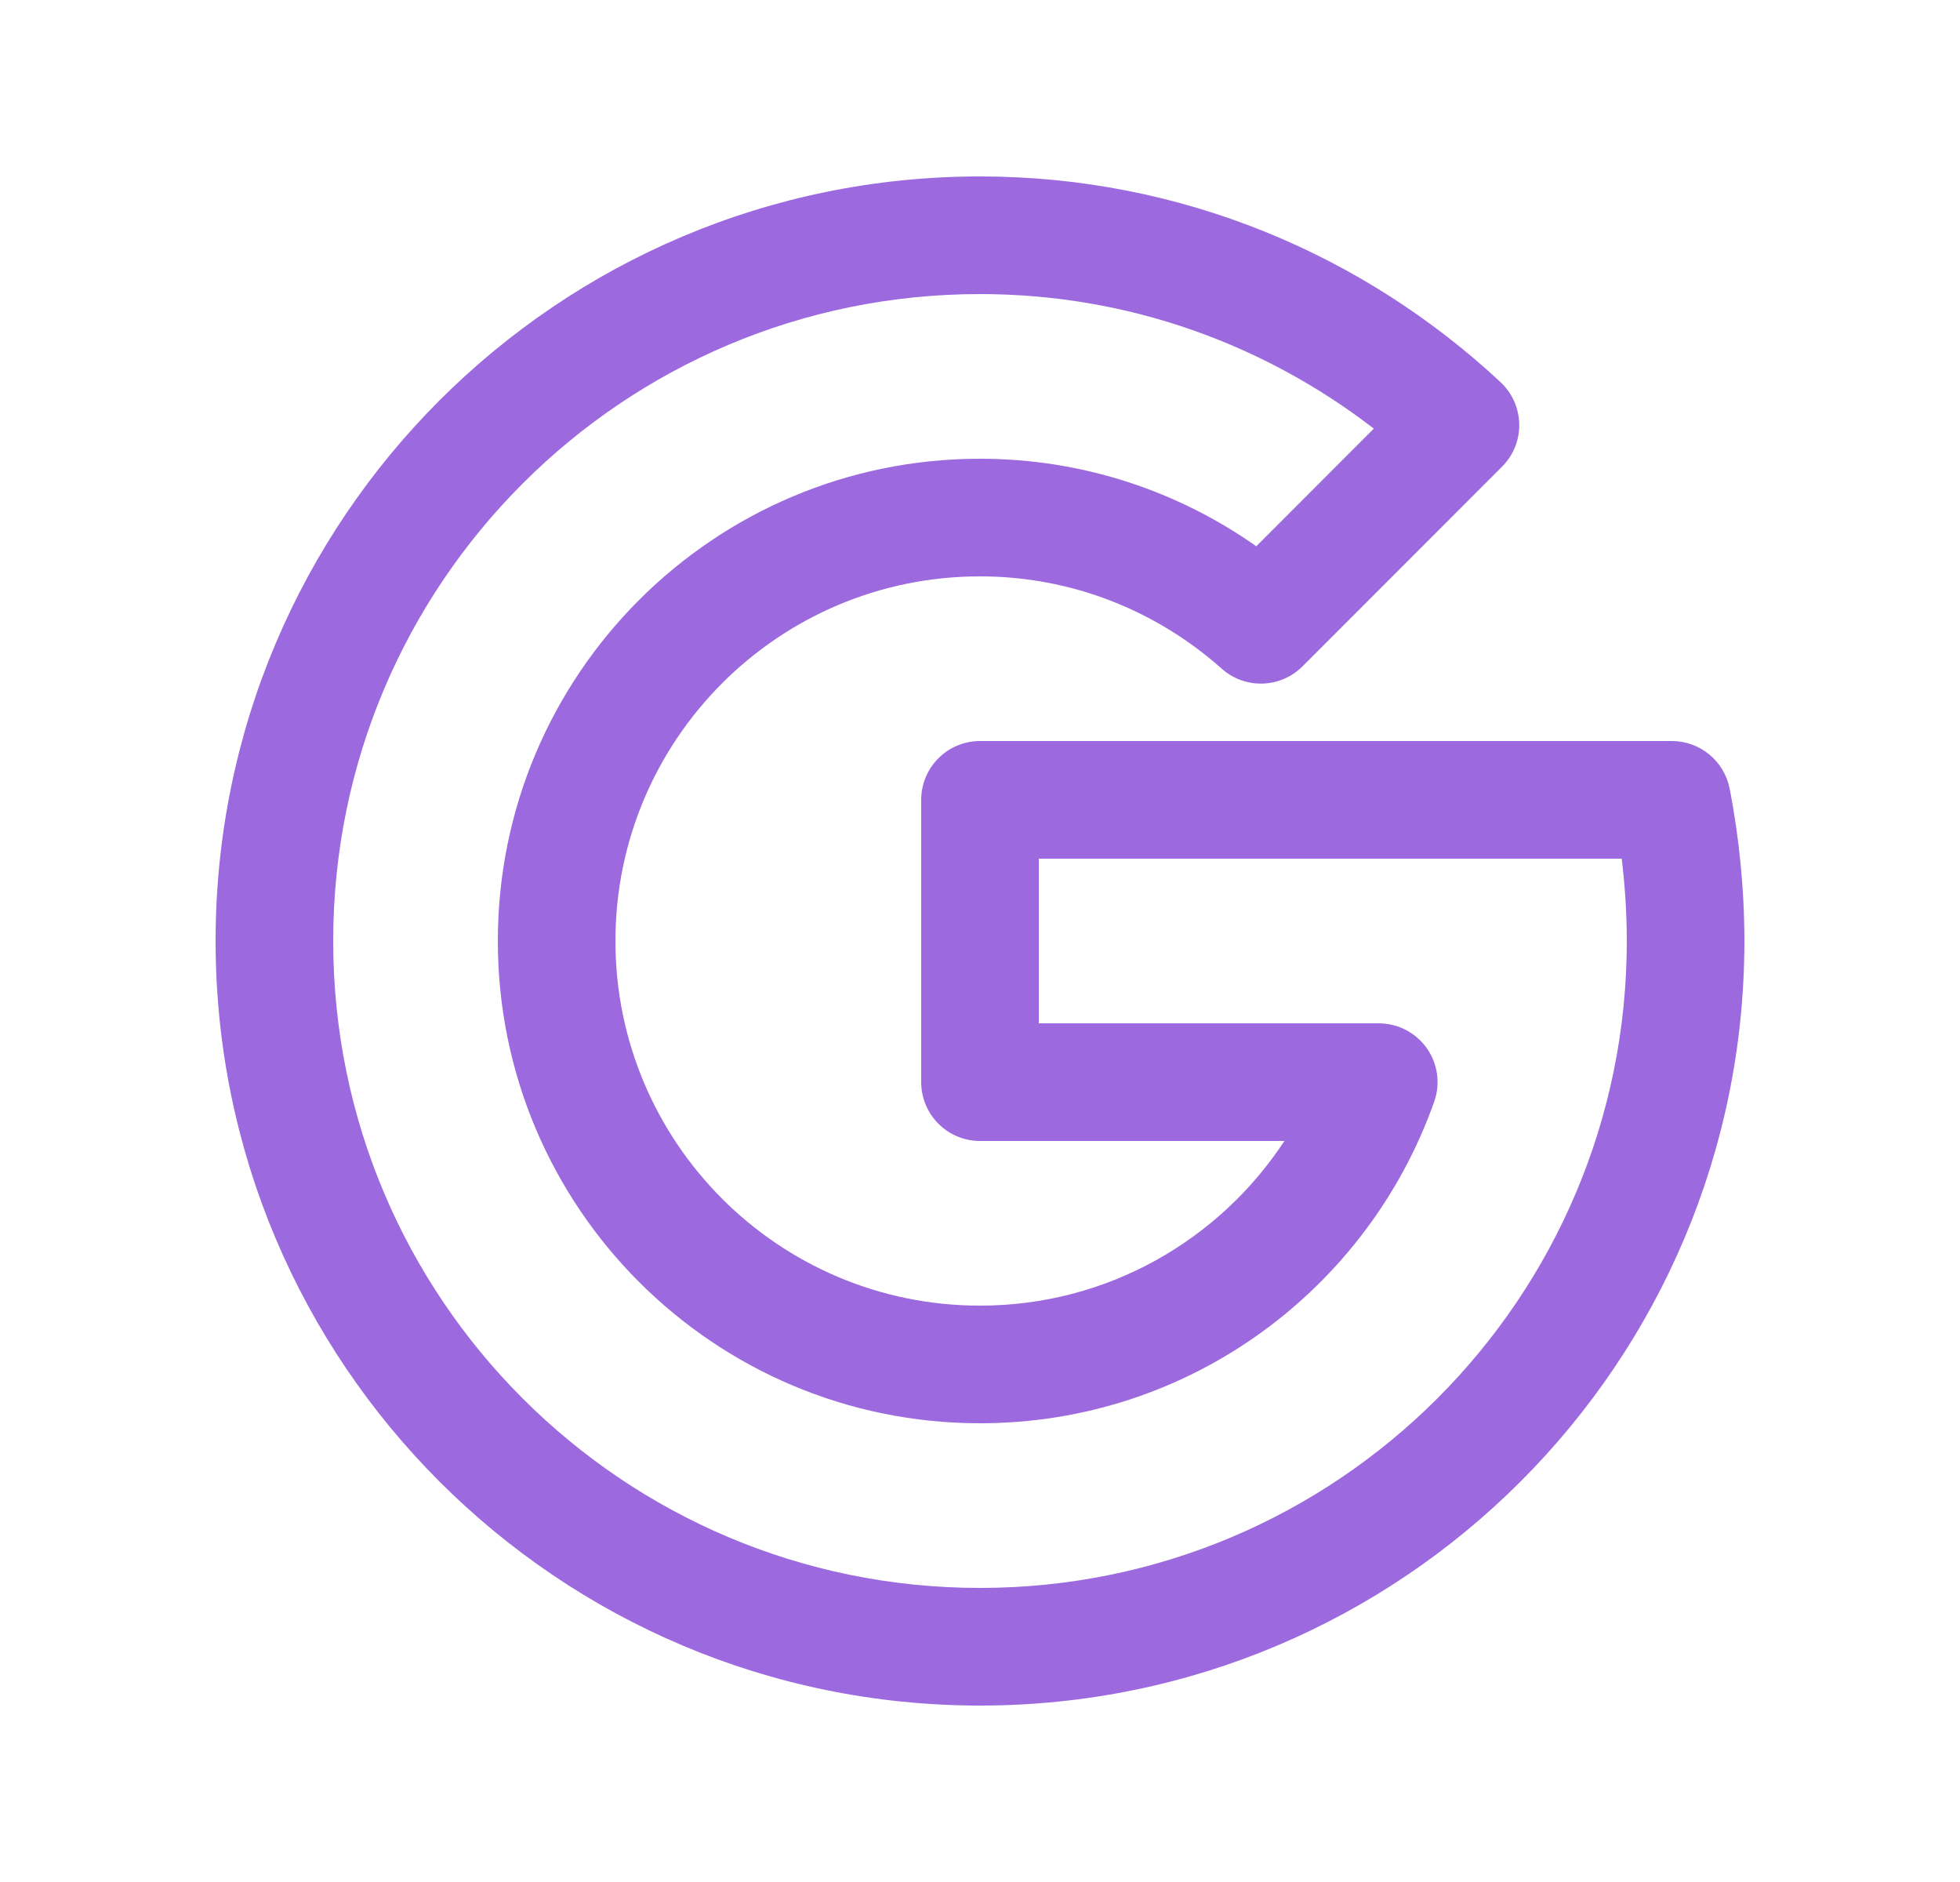 <svg width="25" height="24" viewBox="0 0 25 24" fill="none" xmlns="http://www.w3.org/2000/svg">
<path fill-rule="evenodd" clip-rule="evenodd" d="M2.75 12C2.75 6.616 7.116 2.25 12.5 2.25C15.07 2.25 17.4 3.252 19.139 4.873C19.288 5.012 19.374 5.205 19.378 5.409C19.382 5.612 19.302 5.808 19.158 5.952L16.613 8.498C16.332 8.779 15.881 8.792 15.584 8.528C14.761 7.796 13.684 7.35 12.5 7.35C9.932 7.35 7.85 9.432 7.85 12C7.85 14.568 9.932 16.65 12.5 16.65C14.124 16.65 15.552 15.815 16.383 14.55H12.5C12.086 14.55 11.75 14.214 11.75 13.8V10.2C11.75 9.786 12.086 9.45 12.5 9.45H21.325C21.683 9.45 21.991 9.703 22.061 10.054C22.183 10.673 22.25 11.348 22.25 12C22.25 17.384 17.884 21.75 12.5 21.75C7.116 21.75 2.75 17.384 2.75 12ZM12.5 3.75C7.944 3.75 4.25 7.444 4.25 12C4.25 16.556 7.944 20.25 12.5 20.25C17.056 20.25 20.75 16.556 20.75 12C20.75 11.652 20.727 11.296 20.685 10.95H13.25V13.05H17.586C17.83 13.05 18.058 13.168 18.199 13.367C18.339 13.566 18.375 13.821 18.293 14.05C17.449 16.435 15.18 18.15 12.5 18.15C9.104 18.15 6.35 15.396 6.35 12C6.35 8.604 9.104 5.85 12.5 5.85C13.813 5.85 15.027 6.265 16.024 6.966L17.523 5.466C16.131 4.392 14.392 3.75 12.5 3.75Z" fill="#9D69DE"/>
</svg>
